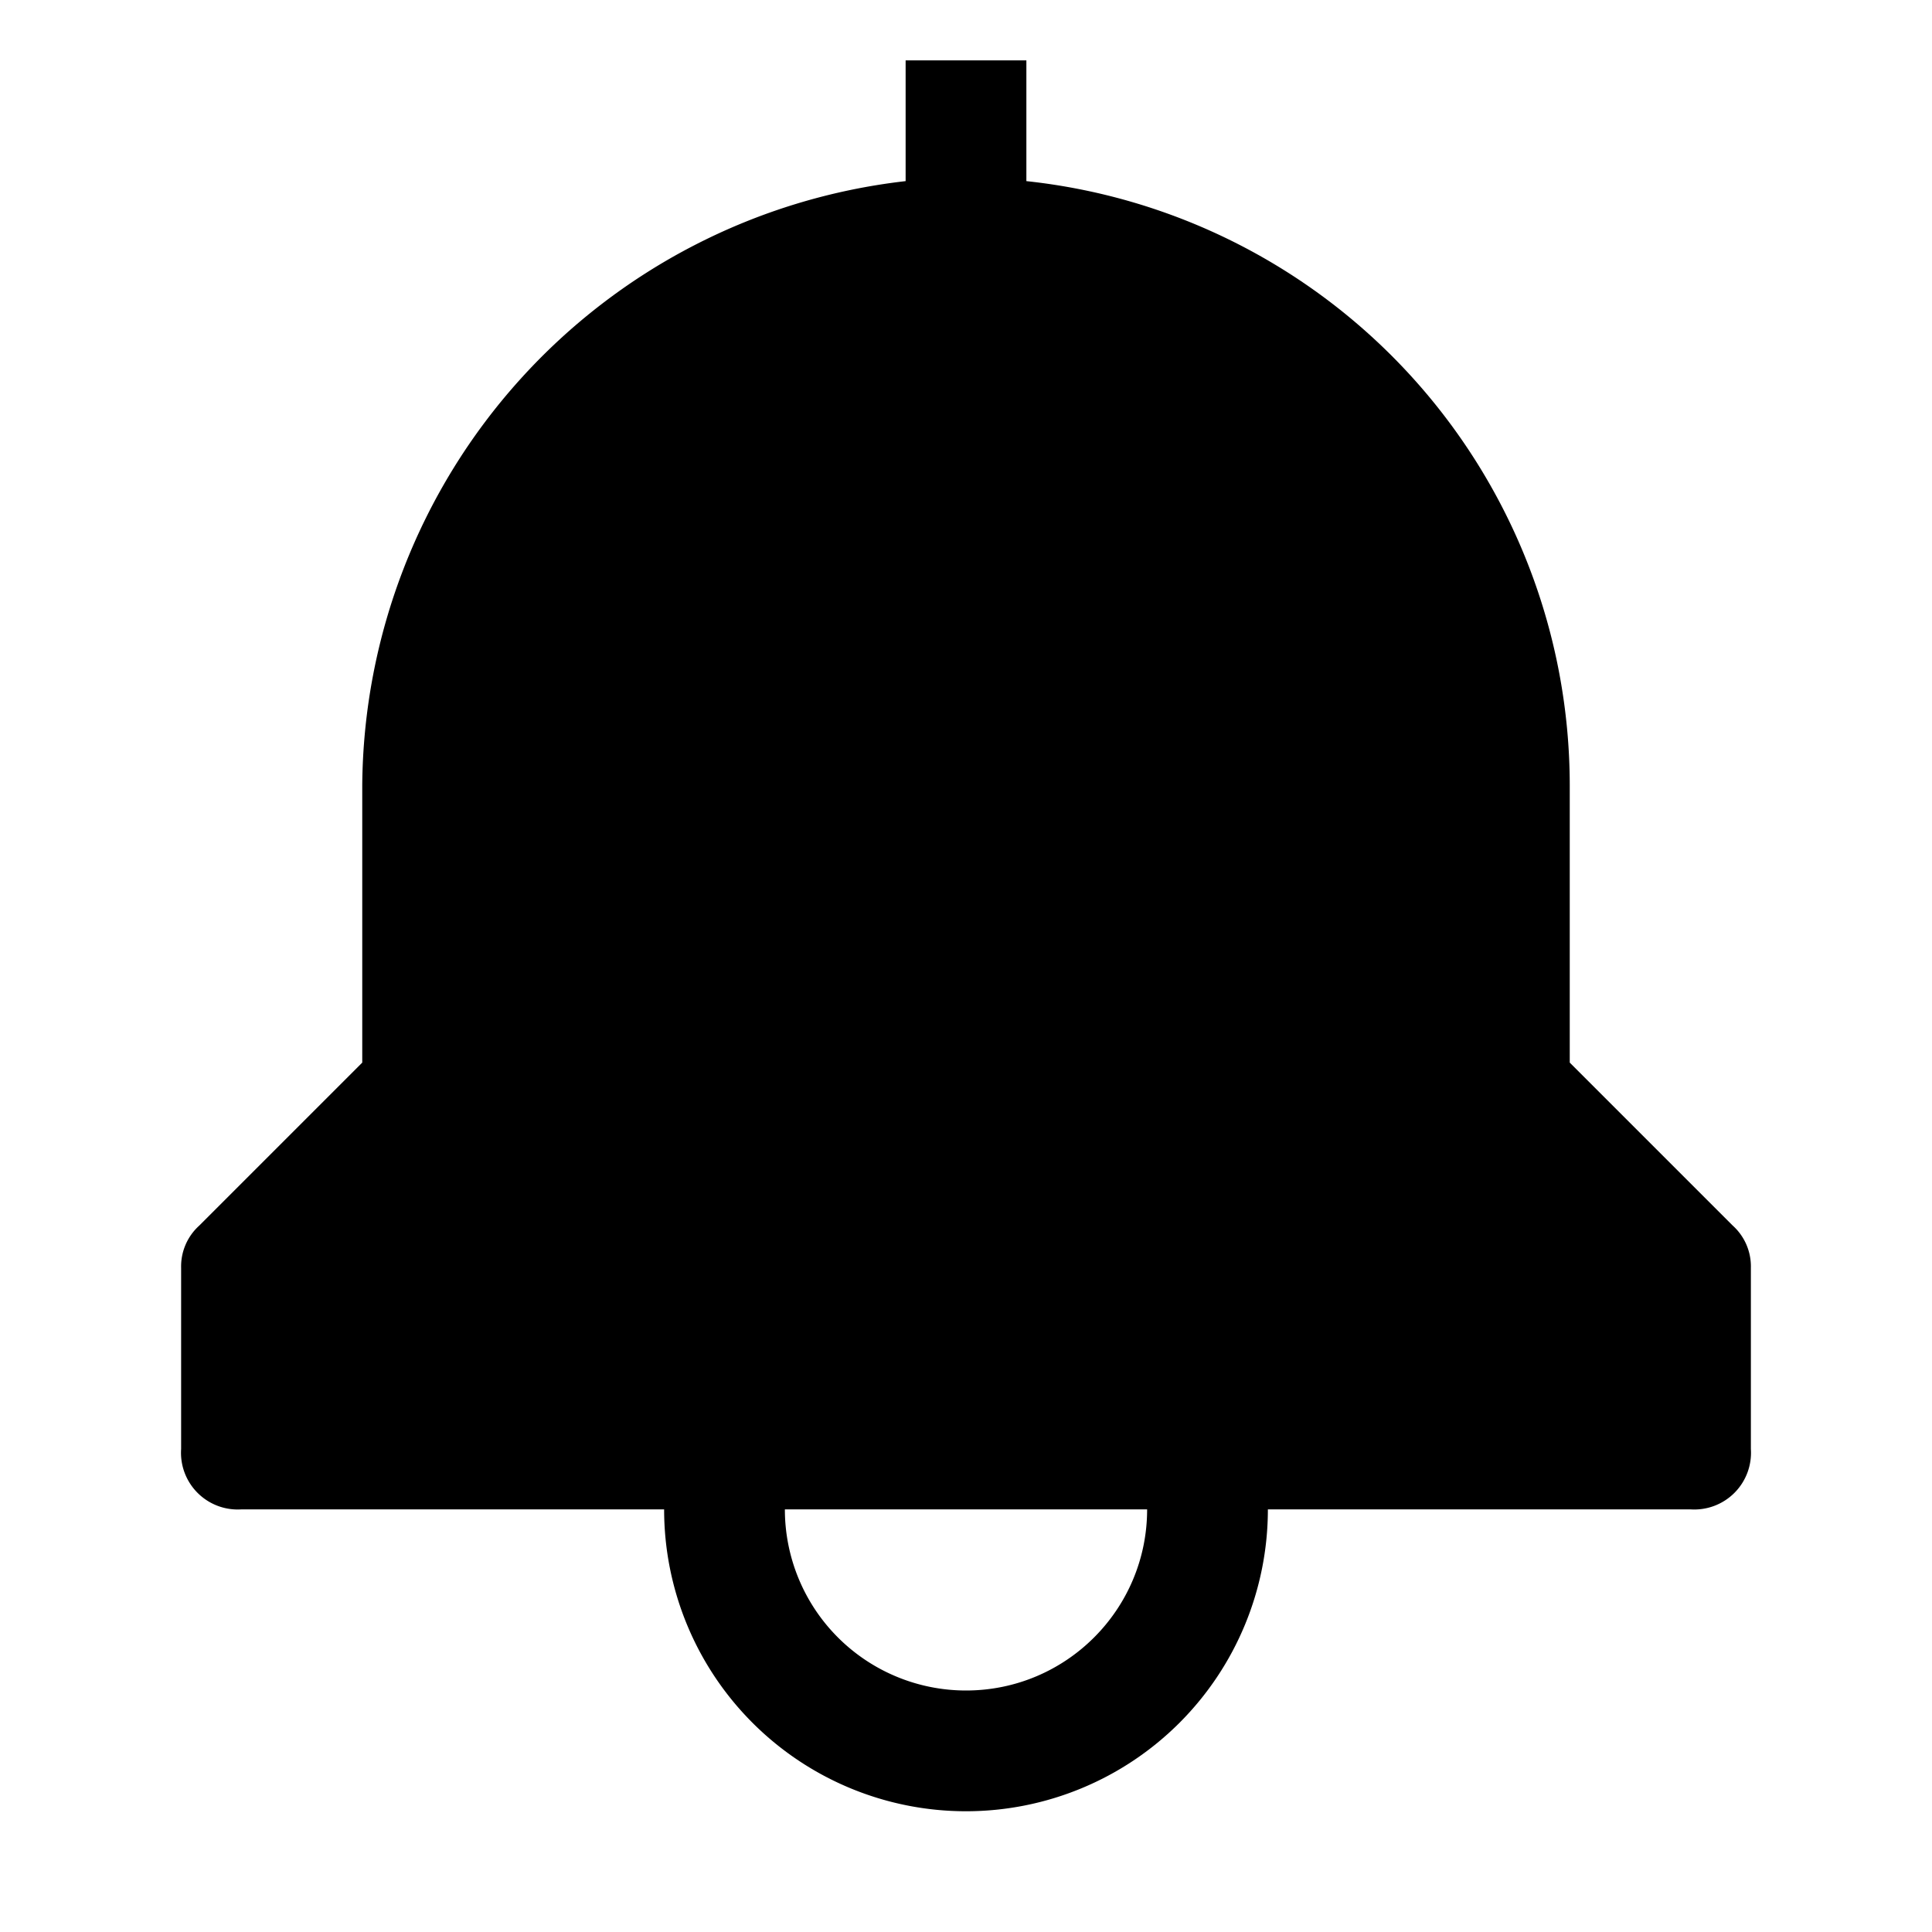 <svg xmlns="http://www.w3.org/2000/svg" width="20" height="20" viewBox="0 0 20 20">
    <path fill="#000" fill-rule="evenodd" d="M17.938 12.688L16.25 11V8.125a6.294 6.294 0 0 0-5.625-6.25V.625h-1.25v1.25a6.344 6.344 0 0 0-5.625 6.25V11l-1.688 1.688a.569.569 0 0 0-.187.437V15a.587.587 0 0 0 .625.625h4.375a3.125 3.125 0 0 0 6.25 0H17.5a.587.587 0 0 0 .625-.625v-1.875a.569.569 0 0 0-.188-.438zM10 17.5a1.875 1.875 0 0 1-1.875-1.875h3.75c0 1.036-.84 1.875-1.875 1.875z"/>
</svg>

